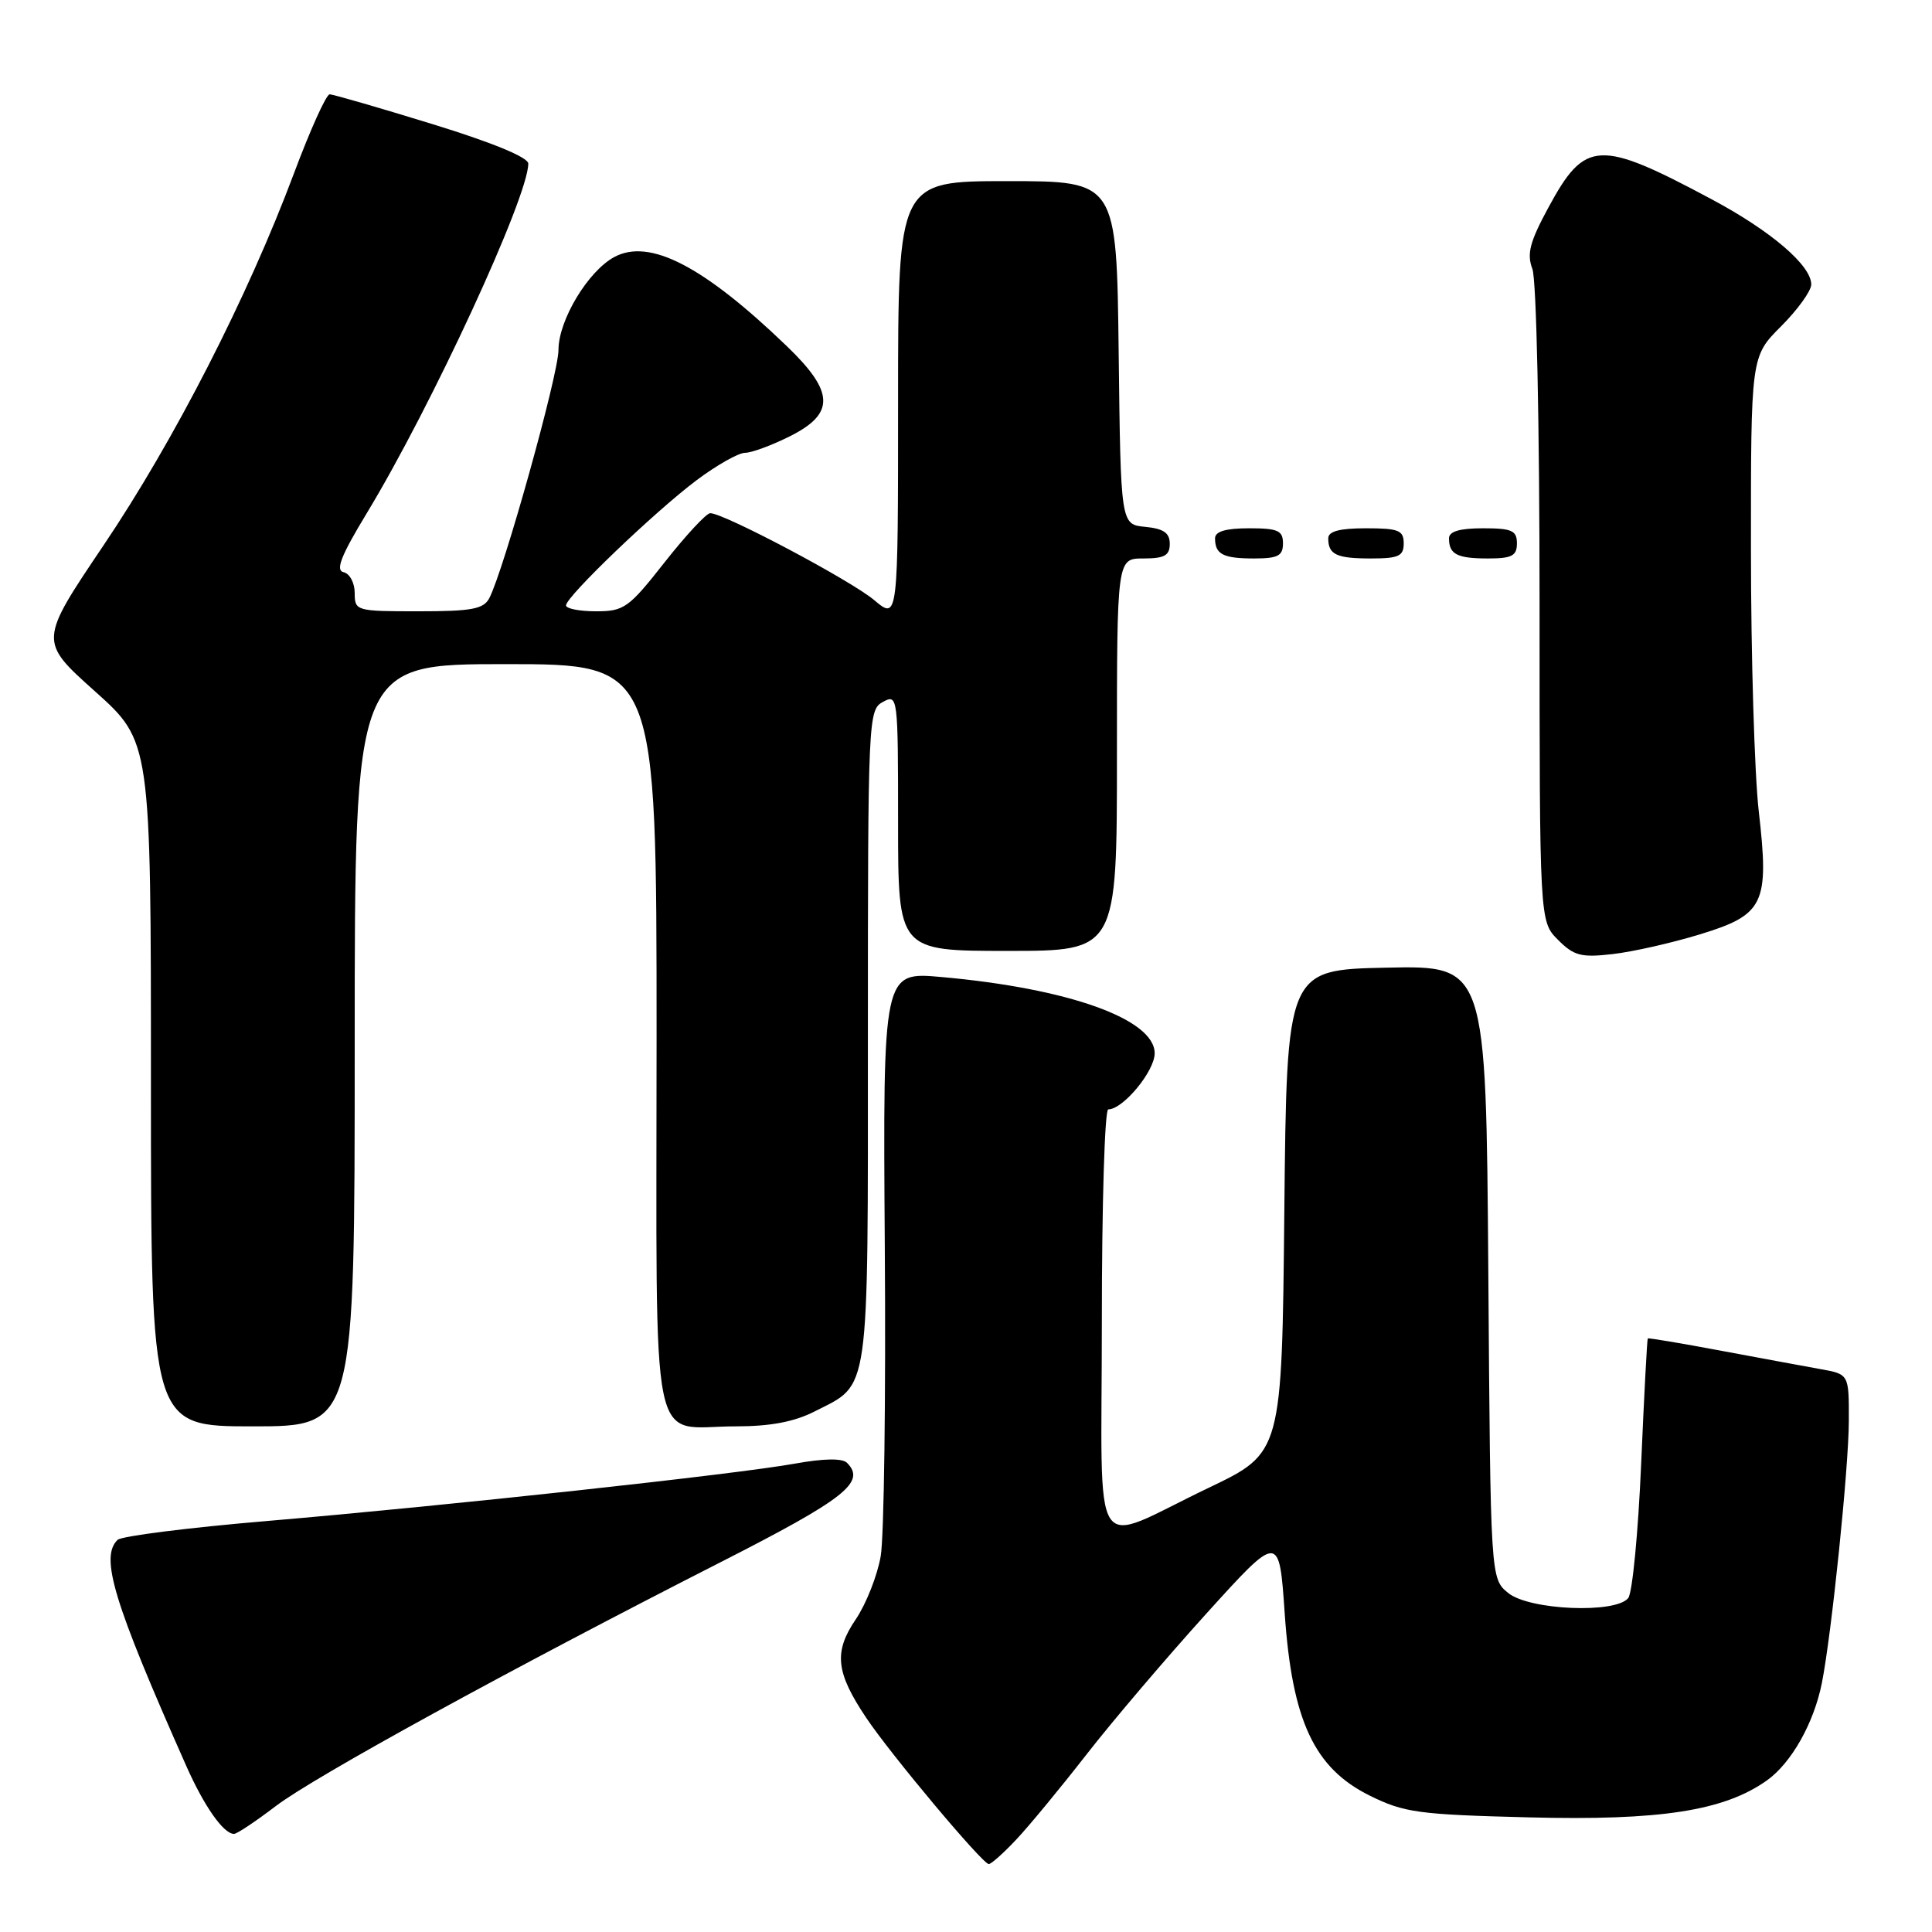 <?xml version="1.0" encoding="UTF-8" standalone="no"?>
<!DOCTYPE svg PUBLIC "-//W3C//DTD SVG 1.1//EN" "http://www.w3.org/Graphics/SVG/1.1/DTD/svg11.dtd" >
<svg xmlns="http://www.w3.org/2000/svg" xmlns:xlink="http://www.w3.org/1999/xlink" version="1.1" viewBox="0 0 256 256">
 <g >
 <path fill="currentColor"
d=" M 134.66 243.75 C 136.35 241.96 140.52 236.90 143.95 232.50 C 147.37 228.10 154.52 219.70 159.84 213.82 C 169.50 203.15 169.50 203.15 170.23 213.79 C 171.21 228.01 174.13 234.28 181.50 237.93 C 186.05 240.18 187.94 240.44 202.54 240.81 C 220.01 241.26 228.45 239.95 234.13 235.91 C 237.37 233.60 240.35 228.32 241.41 223.00 C 242.70 216.48 244.96 194.54 244.98 188.30 C 245.00 182.09 245.00 182.09 241.25 181.42 C 239.19 181.05 233.22 179.94 228.00 178.97 C 222.78 177.99 218.43 177.26 218.34 177.35 C 218.25 177.43 217.85 184.93 217.46 194.00 C 217.07 203.07 216.30 211.06 215.75 211.75 C 214.09 213.84 202.67 213.36 199.86 211.09 C 197.50 209.18 197.50 209.18 197.21 168.56 C 196.91 127.94 196.91 127.94 183.71 128.22 C 170.50 128.50 170.50 128.50 170.18 160.50 C 169.86 192.50 169.86 192.50 160.18 197.13 C 144.18 204.78 146.00 207.61 146.00 175.07 C 146.00 159.63 146.38 147.00 146.85 147.00 C 148.81 147.00 153.00 141.94 153.00 139.57 C 153.00 135.04 141.58 130.96 124.74 129.46 C 116.99 128.76 116.99 128.76 117.24 165.13 C 117.39 185.13 117.14 203.61 116.70 206.19 C 116.26 208.76 114.77 212.53 113.40 214.56 C 110.45 218.90 110.74 221.59 114.78 227.62 C 118.05 232.51 130.20 247.00 131.02 247.00 C 131.34 247.00 132.98 245.54 134.66 243.75 Z  M 36.51 239.34 C 41.61 235.44 67.57 221.21 95.50 206.99 C 111.99 198.59 114.79 196.39 112.23 193.83 C 111.61 193.21 109.15 193.25 105.38 193.93 C 97.54 195.35 59.14 199.52 35.50 201.53 C 25.05 202.41 16.09 203.54 15.58 204.04 C 13.23 206.33 15.02 212.22 24.67 233.97 C 27.05 239.34 29.62 243.00 31.01 243.00 C 31.40 243.00 33.87 241.35 36.51 239.34 Z  M 47.00 138.50 C 47.00 88.00 47.00 88.00 67.00 88.00 C 87.00 88.00 87.00 88.00 87.00 137.46 C 87.00 194.30 85.92 189.00 97.47 189.00 C 102.09 189.00 105.25 188.40 107.97 187.01 C 115.32 183.27 115.00 185.52 115.00 137.31 C 115.00 95.09 115.05 94.05 117.00 93.00 C 118.96 91.95 119.00 92.24 119.00 108.96 C 119.00 126.00 119.00 126.00 133.50 126.00 C 148.00 126.00 148.00 126.00 148.00 100.00 C 148.00 74.00 148.00 74.00 151.50 74.00 C 154.30 74.00 155.00 73.61 155.00 72.06 C 155.00 70.61 154.19 70.05 151.75 69.81 C 148.50 69.50 148.50 69.50 148.23 46.75 C 147.96 24.00 147.96 24.00 133.48 24.00 C 119.00 24.00 119.00 24.00 119.00 53.09 C 119.00 82.18 119.00 82.18 115.84 79.52 C 112.74 76.91 95.93 68.00 94.11 68.00 C 93.60 68.00 90.88 70.93 88.07 74.50 C 83.31 80.56 82.69 81.00 78.98 81.00 C 76.79 81.00 75.00 80.65 75.00 80.22 C 75.00 79.06 86.79 67.76 92.33 63.61 C 94.98 61.63 97.86 60.00 98.72 60.00 C 99.58 60.00 102.24 59.02 104.64 57.82 C 110.67 54.81 110.58 51.94 104.25 45.86 C 93.21 35.24 86.07 31.55 81.41 34.05 C 77.92 35.92 74.00 42.43 74.00 46.38 C 74.00 49.61 66.78 75.49 64.84 79.25 C 64.08 80.71 62.51 81.00 55.46 81.00 C 47.17 81.00 47.00 80.95 47.00 78.57 C 47.00 77.24 46.34 76.00 45.53 75.82 C 44.42 75.58 45.18 73.64 48.60 68.00 C 57.18 53.84 70.00 26.10 70.00 21.68 C 70.00 20.85 65.23 18.88 57.25 16.43 C 50.24 14.27 44.13 12.50 43.68 12.50 C 43.23 12.50 41.10 17.22 38.94 23.00 C 32.82 39.35 23.09 58.36 13.72 72.26 C 5.16 84.96 5.16 84.96 12.58 91.60 C 20.00 98.25 20.00 98.25 20.00 143.62 C 20.00 189.00 20.00 189.00 33.50 189.00 C 47.00 189.00 47.00 189.00 47.00 138.50 Z  M 225.17 123.83 C 233.78 121.21 234.46 119.80 233.04 107.46 C 232.48 102.53 232.01 86.97 232.01 72.87 C 232.00 47.24 232.00 47.24 236.00 43.24 C 238.20 41.04 240.00 38.54 240.00 37.69 C 240.00 35.17 234.67 30.61 226.85 26.43 C 211.86 18.42 210.04 18.51 205.17 27.50 C 202.70 32.06 202.29 33.64 203.05 35.64 C 203.59 37.06 204.00 56.15 204.00 80.11 C 204.00 122.09 204.00 122.09 206.44 124.53 C 208.56 126.66 209.52 126.90 213.69 126.42 C 216.34 126.12 221.50 124.95 225.17 123.83 Z  M 170.00 72.00 C 170.00 70.30 169.33 70.00 165.50 70.00 C 162.42 70.00 161.00 70.42 161.00 71.33 C 161.00 73.45 162.07 74.00 166.17 74.00 C 169.33 74.00 170.00 73.65 170.00 72.00 Z  M 186.00 72.00 C 186.00 70.27 185.33 70.00 181.00 70.00 C 177.50 70.00 176.00 70.40 176.00 71.33 C 176.00 73.49 177.08 74.00 181.67 74.00 C 185.33 74.00 186.00 73.69 186.00 72.00 Z  M 201.00 72.00 C 201.00 70.30 200.33 70.00 196.50 70.00 C 193.42 70.00 192.00 70.42 192.00 71.33 C 192.00 73.45 193.07 74.00 197.17 74.00 C 200.33 74.00 201.00 73.65 201.00 72.00 Z "/>
</g>
</svg>